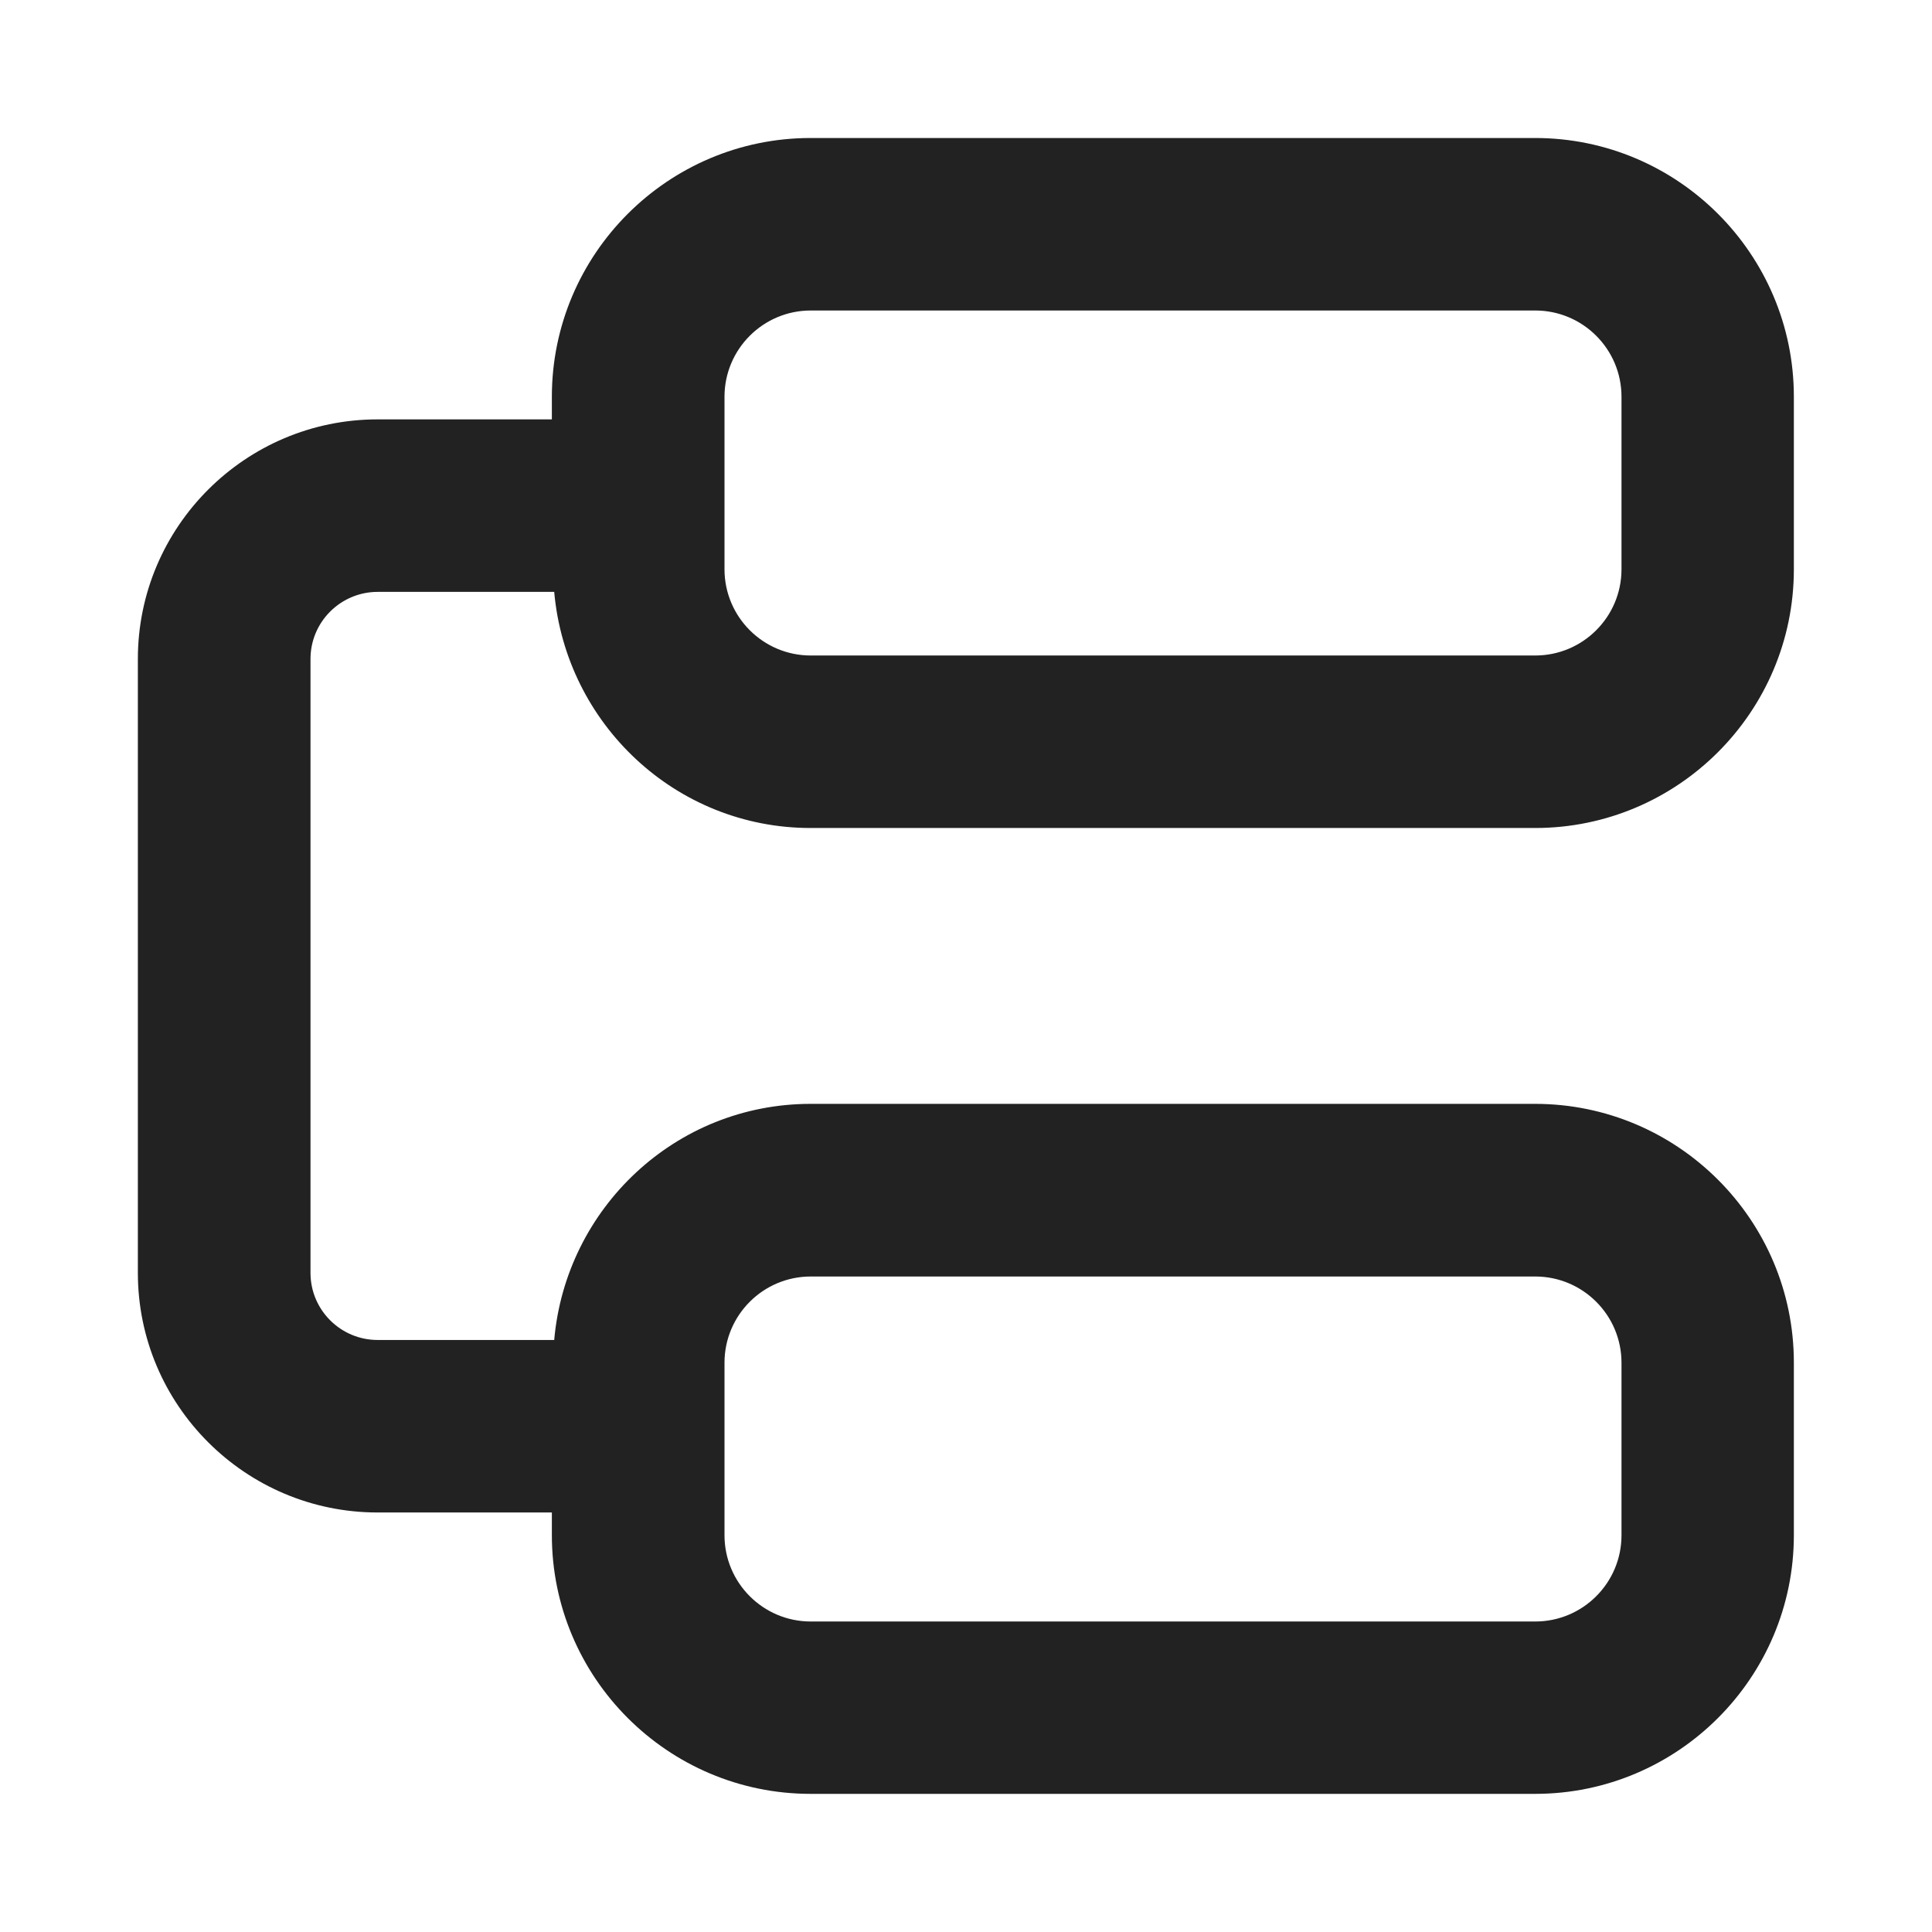 <?xml version="1.0" encoding="UTF-8"?>
<svg xmlns="http://www.w3.org/2000/svg" width="14" height="14" viewBox="0 0 14 14">
  <path d="M2.737,4.289h1.279c.085.956.881,1.711,1.858,1.711h5.25c1.034,0,1.875-.841,1.875-1.875v-1.25c0-1.034-.841-1.875-1.875-1.875h-5.25c-1.034,0-1.875.841-1.875,1.875v.164h-1.263c-.958,0-1.737.779-1.737,1.736v4.449c0,.957.779,1.736,1.737,1.736h1.263v.164c0,1.034.841,1.875,1.875,1.875h5.25c1.034,0,1.875-.841,1.875-1.875v-1.25c0-1.034-.841-1.875-1.875-1.875h-5.25c-.978,0-1.774.755-1.858,1.711h-1.279c-.269,0-.487-.218-.487-.486v-4.449c0-.269.219-.486.487-.486ZM5.25,2.875c0-.345.28-.625.625-.625h5.25c.345,0,.625.28.625.625v1.25c0,.345-.28.625-.625.625h-5.25c-.345,0-.625-.28-.625-.625v-1.25ZM5.25,9.875c0-.345.28-.625.625-.625h5.25c.345,0,.625.28.625.625v1.25c0,.345-.28.625-.625.625h-5.25c-.345,0-.625-.28-.625-.625v-1.25Z" fill="#222"/>
</svg>